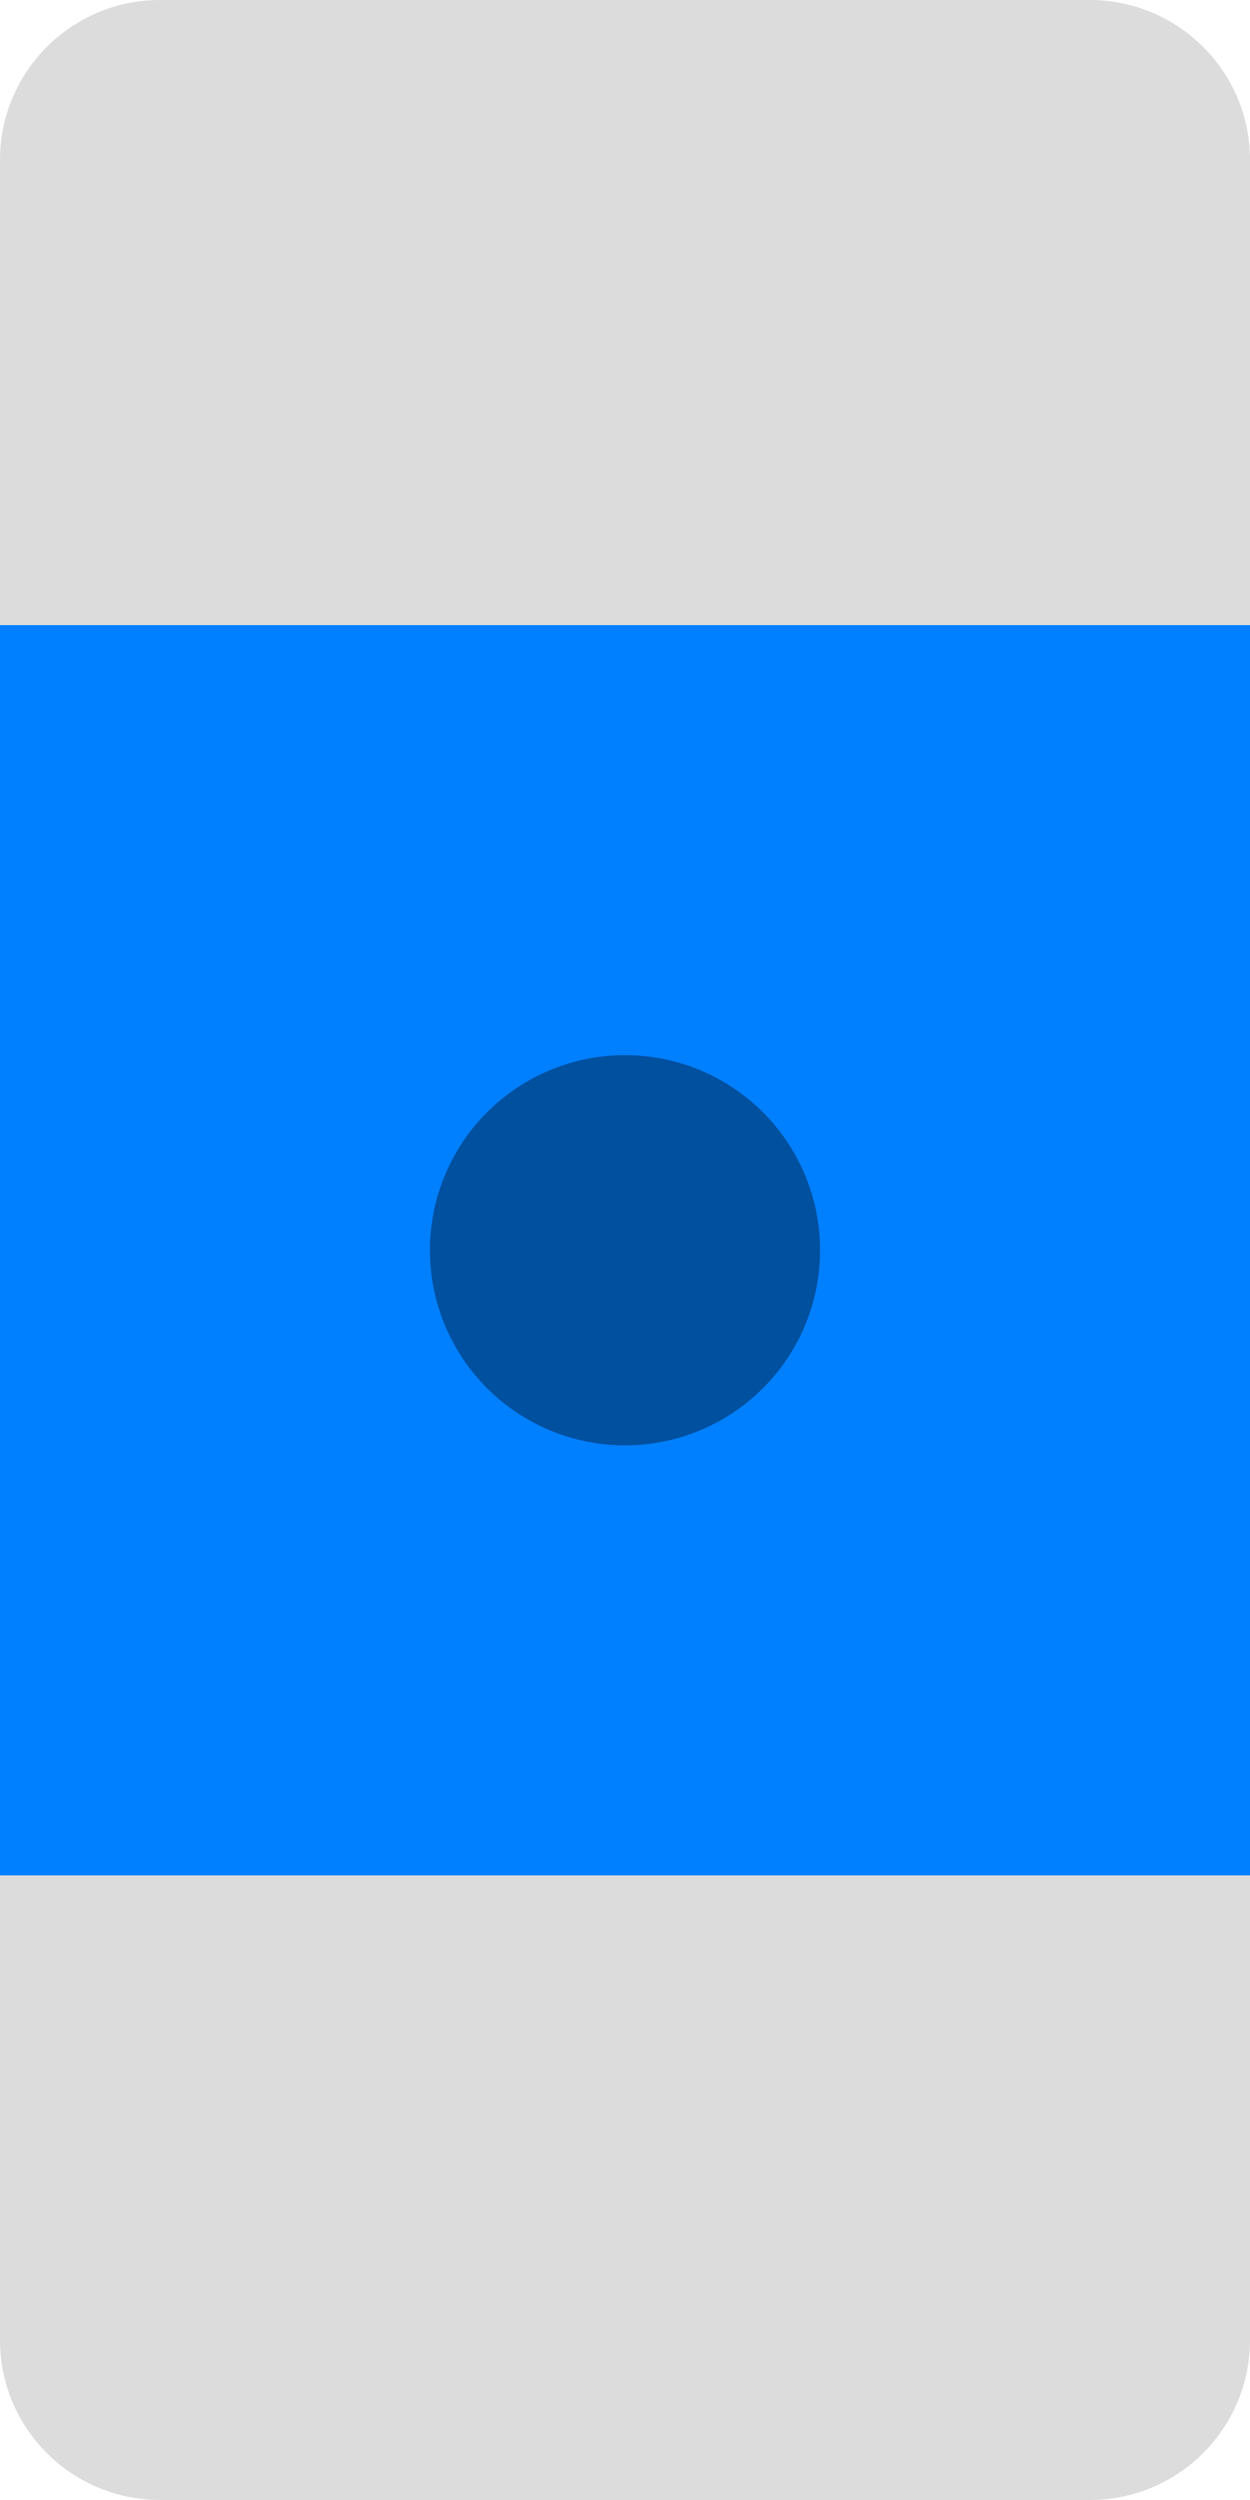 <?xml version="1.0" encoding="utf-8"?>
<!-- Generator: Adobe Illustrator 20.0.0, SVG Export Plug-In . SVG Version: 6.00 Build 0)  -->
<svg version="1.2" baseProfile="tiny" id="Layer_1" xmlns="http://www.w3.org/2000/svg" xmlns:xlink="http://www.w3.org/1999/xlink"
	 x="0px" y="0px" width="2.268px" height="4.535px" viewBox="0 0 2.268 4.535" xml:space="preserve">
<path fill="#DCDCDC" d="M2.268,0.29v3.955c0,0.16-0.13,0.29-0.29,0.29H0.29C0.13,4.535,0,4.405,0,4.245V0.29C0,0.13,0.13,0,0.29,0
	h1.687C2.138,0,2.268,0.13,2.268,0.29z"/>
<rect x="0" y="1.134" transform="matrix(6.123234e-17 -1 1 6.123234e-17 -1.134 3.402)" fill="#0080FF" width="2.268" height="2.268"/>
<circle fill="#0050A0" cx="1.134" cy="2.268" r="0.354"/>
</svg>
